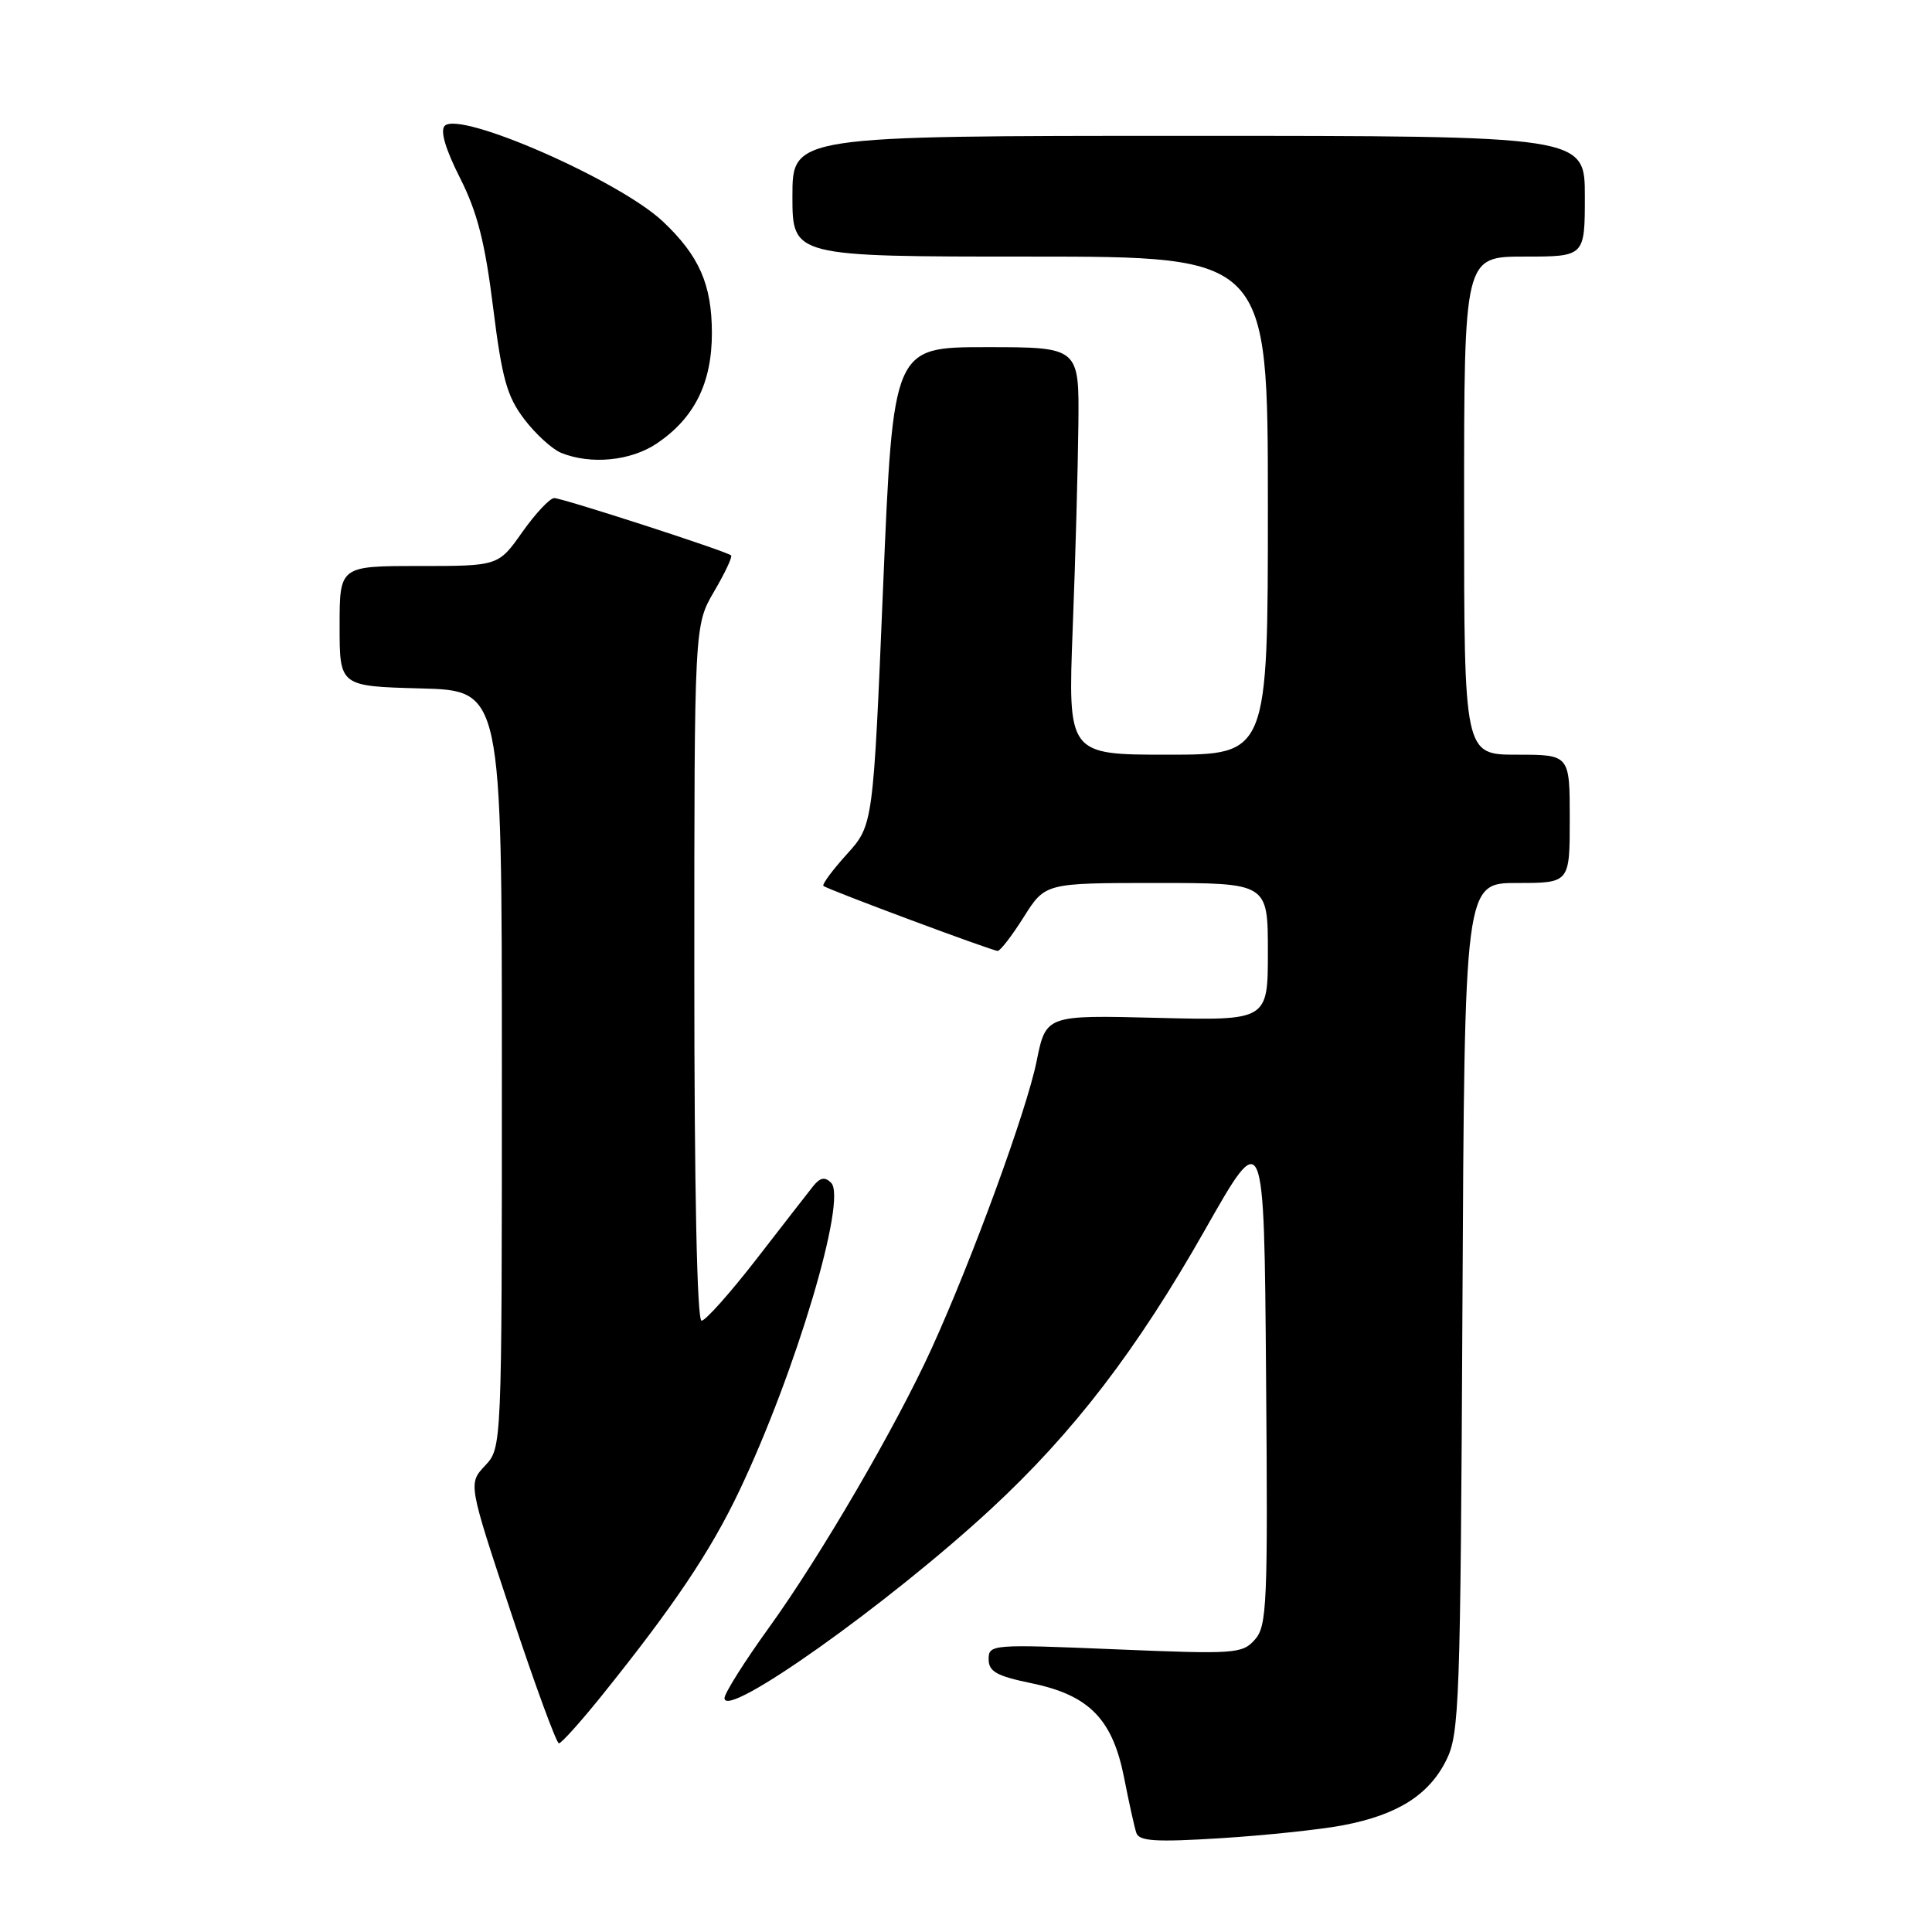 <?xml version="1.0" encoding="UTF-8" standalone="no"?>
<!DOCTYPE svg PUBLIC "-//W3C//DTD SVG 1.1//EN" "http://www.w3.org/Graphics/SVG/1.1/DTD/svg11.dtd" >
<svg xmlns="http://www.w3.org/2000/svg" xmlns:xlink="http://www.w3.org/1999/xlink" version="1.1" viewBox="0 0 256 256">
 <g >
 <path fill="currentColor"
d=" M 178.00 241.85 C 185.18 240.48 189.35 237.84 191.64 233.23 C 193.38 229.75 193.52 225.71 193.78 173.25 C 194.06 117.00 194.06 117.00 201.03 117.00 C 208.00 117.00 208.00 117.00 208.00 108.50 C 208.00 100.00 208.00 100.00 201.00 100.00 C 194.00 100.00 194.00 100.00 194.00 67.00 C 194.00 34.00 194.00 34.00 202.00 34.00 C 210.00 34.00 210.00 34.00 210.00 26.00 C 210.00 18.00 210.00 18.00 157.50 18.00 C 105.00 18.00 105.00 18.00 105.00 26.00 C 105.00 34.00 105.00 34.00 136.50 34.00 C 168.00 34.00 168.00 34.00 168.00 67.00 C 168.00 100.00 168.00 100.00 154.75 100.00 C 141.50 100.00 141.50 100.00 142.14 83.25 C 142.50 74.04 142.83 61.89 142.89 56.25 C 143.00 46.00 143.00 46.00 130.67 46.00 C 118.35 46.00 118.35 46.00 117.02 77.66 C 115.70 109.33 115.70 109.33 112.21 113.19 C 110.29 115.31 108.90 117.20 109.11 117.39 C 109.68 117.87 131.47 126.00 132.20 126.00 C 132.54 126.00 134.10 123.98 135.66 121.50 C 138.50 117.00 138.50 117.00 153.25 117.00 C 168.00 117.00 168.00 117.00 168.00 126.12 C 168.00 135.24 168.00 135.24 153.30 134.87 C 138.59 134.50 138.59 134.50 137.35 140.65 C 136.02 147.19 128.86 166.78 123.45 178.67 C 118.76 188.97 108.73 206.19 101.89 215.67 C 98.65 220.16 96.00 224.37 96.00 225.01 C 96.00 227.93 117.65 212.57 131.24 200.01 C 142.22 189.86 150.61 178.93 159.65 162.99 C 167.50 149.15 167.50 149.15 167.76 182.23 C 168.01 212.65 167.89 215.47 166.26 217.28 C 164.59 219.14 163.62 219.20 147.75 218.54 C 131.41 217.86 131.00 217.89 131.00 219.85 C 131.00 221.49 132.05 222.08 136.69 223.04 C 144.32 224.62 147.42 227.79 148.95 235.56 C 149.59 238.83 150.32 242.12 150.57 242.87 C 150.94 243.97 153.13 244.11 161.76 243.57 C 167.67 243.20 174.97 242.43 178.00 241.85 Z  M 79.68 224.75 C 89.23 212.88 94.15 205.57 97.96 197.55 C 105.43 181.85 112.28 158.88 110.13 156.73 C 109.30 155.90 108.68 156.02 107.75 157.17 C 107.06 158.04 103.67 162.40 100.21 166.87 C 96.74 171.34 93.48 175.00 92.96 175.00 C 92.36 175.00 92.00 157.53 92.00 128.93 C 92.00 82.86 92.00 82.86 94.62 78.38 C 96.06 75.92 97.08 73.77 96.87 73.59 C 96.21 73.02 74.53 66.00 73.44 66.00 C 72.86 66.00 70.96 68.03 69.21 70.50 C 66.04 75.00 66.04 75.00 55.52 75.00 C 45.00 75.00 45.00 75.00 45.00 82.97 C 45.00 90.93 45.00 90.93 55.75 91.22 C 66.50 91.50 66.50 91.50 66.50 141.67 C 66.50 191.84 66.50 191.84 64.27 194.21 C 62.04 196.59 62.04 196.59 67.75 213.79 C 70.89 223.26 73.73 231.00 74.06 231.00 C 74.38 231.00 76.91 228.19 79.68 224.75 Z  M 87.05 58.75 C 92.02 55.39 94.33 50.75 94.33 44.12 C 94.32 37.70 92.65 33.89 87.84 29.35 C 82.08 23.92 60.95 14.65 58.93 16.67 C 58.30 17.30 59.01 19.73 60.95 23.57 C 63.25 28.11 64.27 32.13 65.34 40.74 C 66.52 50.20 67.18 52.54 69.48 55.56 C 70.98 57.53 73.18 59.53 74.36 60.01 C 78.31 61.60 83.59 61.08 87.05 58.75 Z "/>
</g>
</svg>